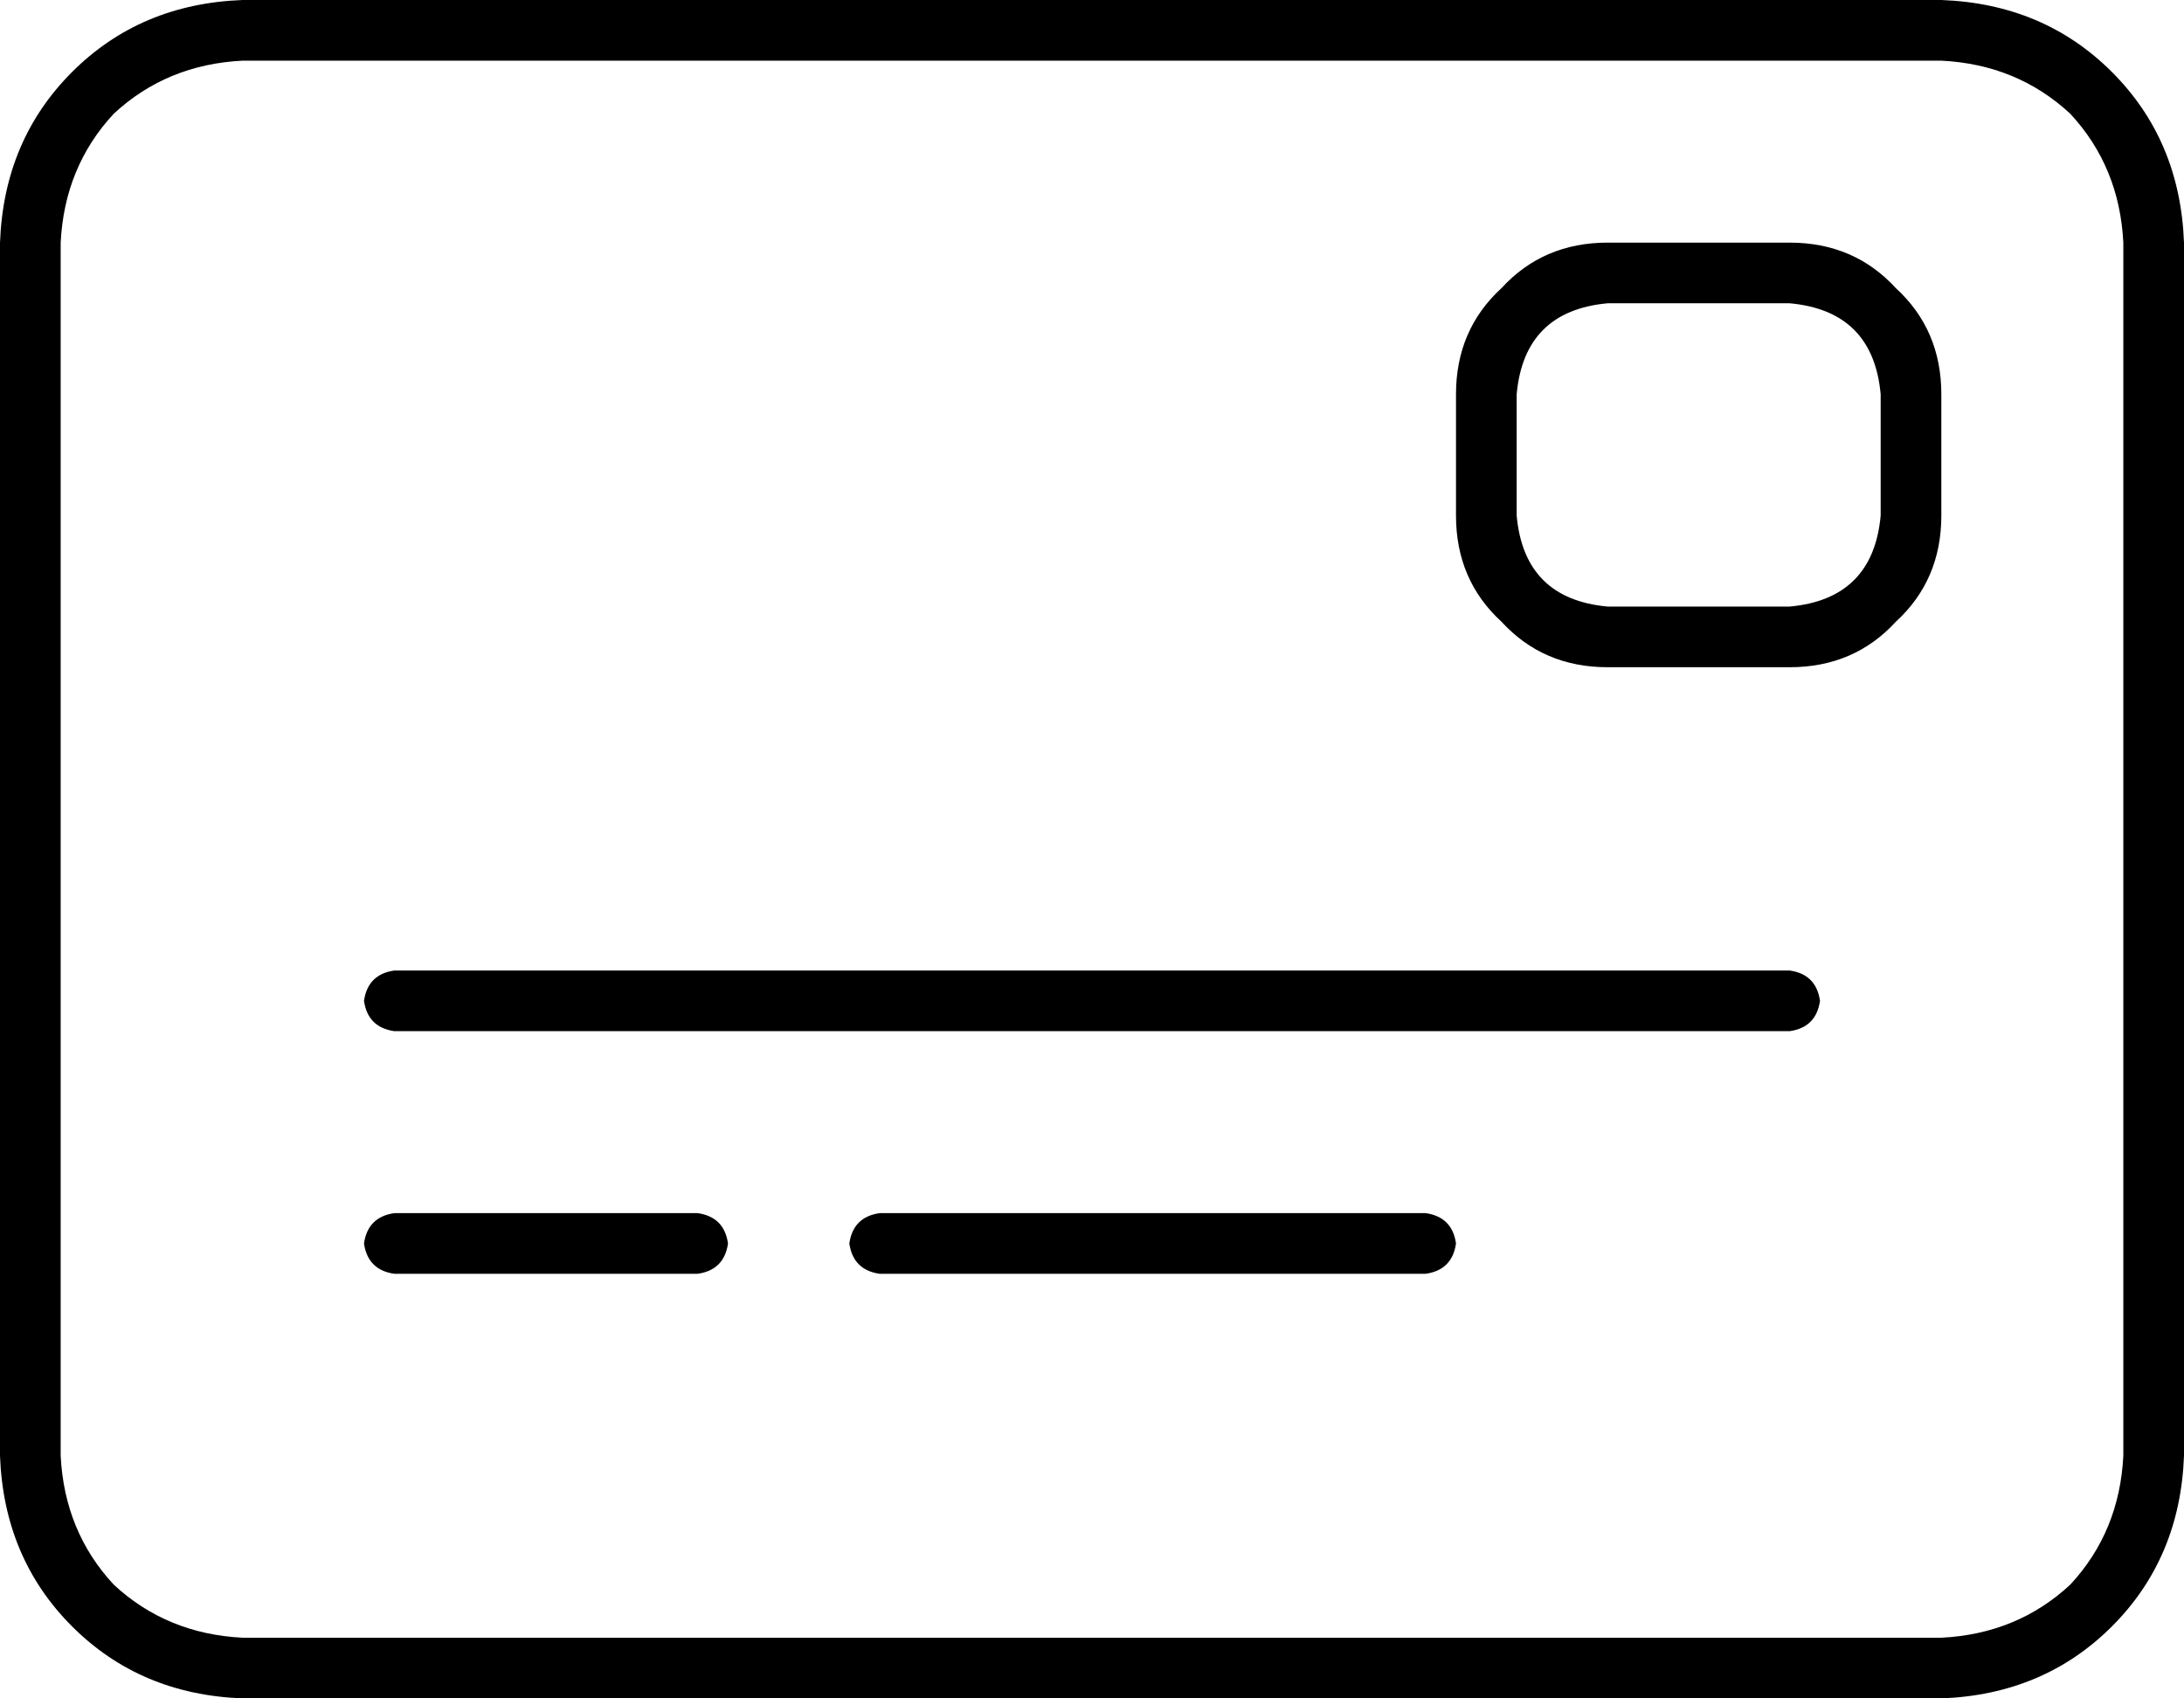 <svg xmlns="http://www.w3.org/2000/svg" viewBox="0 0 576 448">
    <path d="M 512 16 Q 532 17 546 30 L 546 30 Q 559 44 560 64 L 560 384 Q 559 404 546 418 Q 532 431 512 432 L 64 432 Q 44 431 30 418 Q 17 404 16 384 L 16 64 Q 17 44 30 30 Q 44 17 64 16 L 512 16 L 512 16 Z M 64 0 Q 37 1 19 19 L 19 19 Q 1 37 0 64 L 0 384 Q 1 411 19 429 Q 37 447 64 448 L 512 448 Q 539 447 557 429 Q 575 411 576 384 L 576 64 Q 575 37 557 19 Q 539 1 512 0 L 64 0 L 64 0 Z M 96 264 Q 97 271 104 272 L 472 272 Q 479 271 480 264 Q 479 257 472 256 L 104 256 Q 97 257 96 264 L 96 264 Z M 96 328 Q 97 335 104 336 L 184 336 Q 191 335 192 328 Q 191 321 184 320 L 104 320 Q 97 321 96 328 L 96 328 Z M 232 320 Q 225 321 224 328 Q 225 335 232 336 L 376 336 Q 383 335 384 328 Q 383 321 376 320 L 232 320 L 232 320 Z M 424 80 L 472 80 Q 494 82 496 104 L 496 136 Q 494 158 472 160 L 424 160 Q 402 158 400 136 L 400 104 Q 402 82 424 80 L 424 80 Z M 384 104 L 384 136 Q 384 153 396 164 Q 407 176 424 176 L 472 176 Q 489 176 500 164 Q 512 153 512 136 L 512 104 Q 512 87 500 76 Q 489 64 472 64 L 424 64 Q 407 64 396 76 Q 384 87 384 104 L 384 104 Z"/>
</svg>
